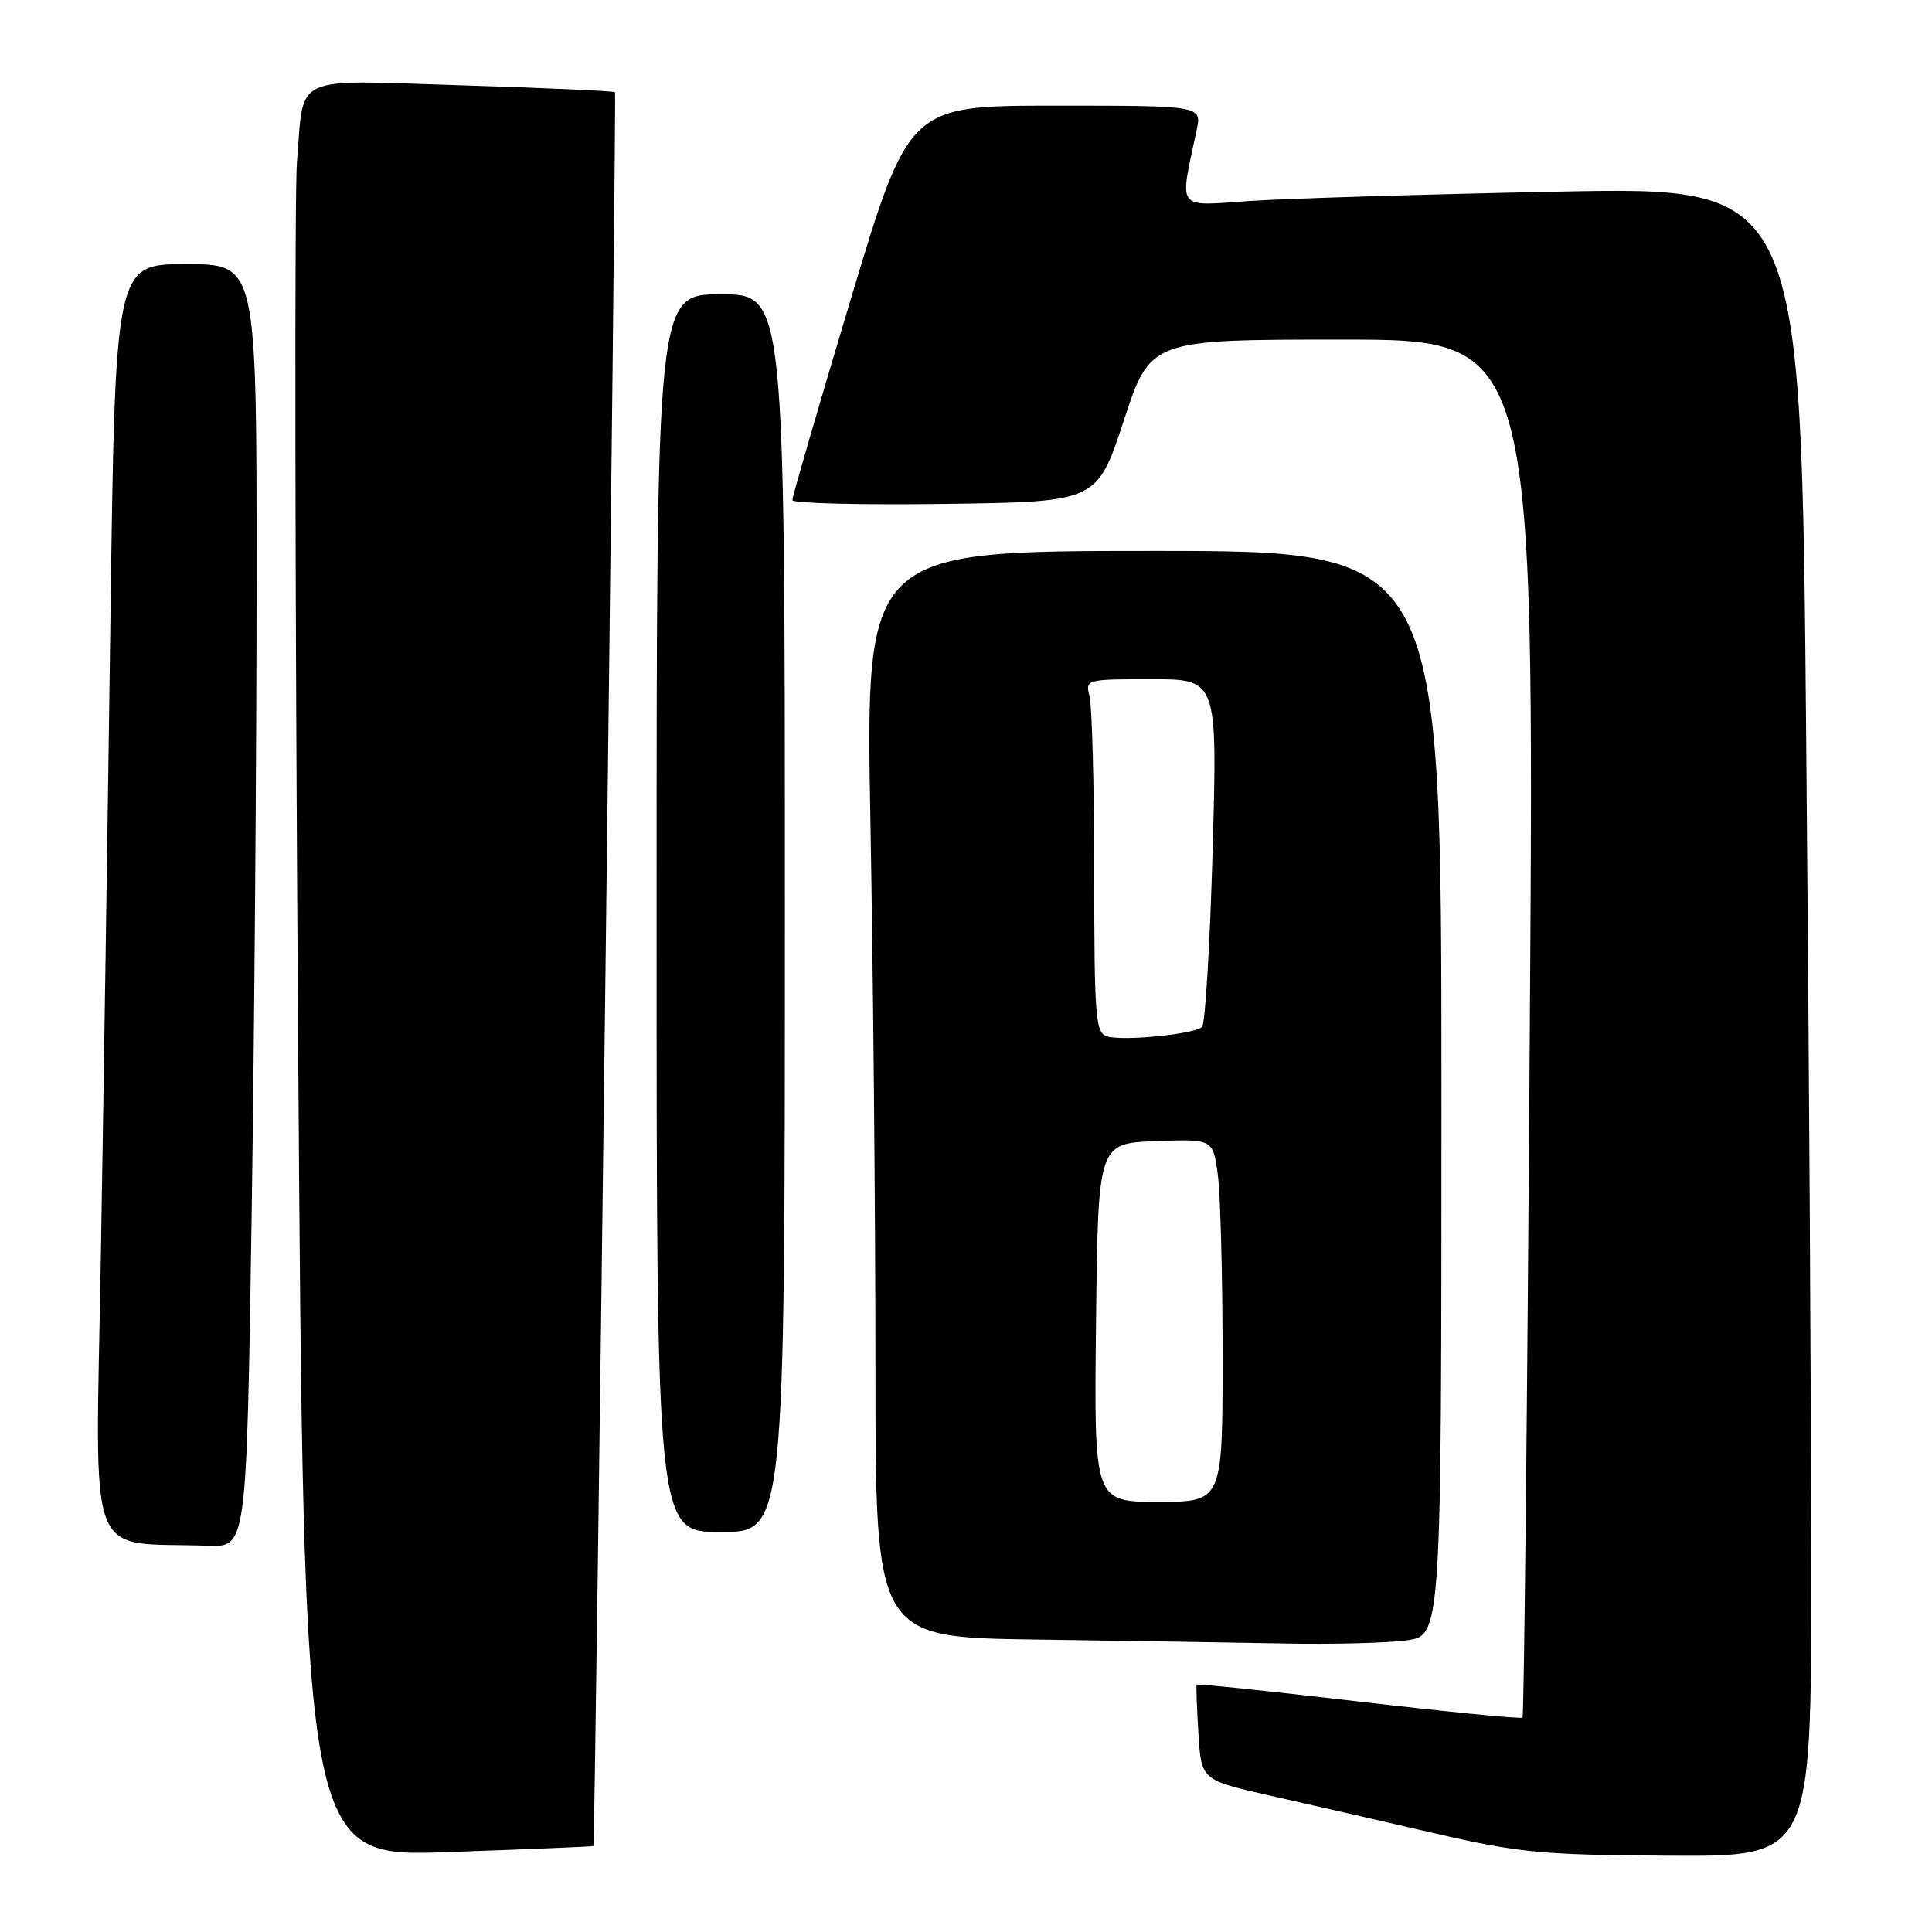<?xml version="1.0" encoding="UTF-8" standalone="no"?>
<!DOCTYPE svg PUBLIC "-//W3C//DTD SVG 1.1//EN" "http://www.w3.org/Graphics/SVG/1.1/DTD/svg11.dtd" >
<svg xmlns="http://www.w3.org/2000/svg" xmlns:xlink="http://www.w3.org/1999/xlink" version="1.1" viewBox="0 0 256 256">
 <g >
 <path fill="currentColor"
d=" M 78.63 244.61 C 78.86 244.40 81.72 12.50 81.49 12.22 C 81.37 12.06 72.28 11.65 61.30 11.31 C 38.32 10.60 40.34 9.67 39.35 21.40 C 39.02 25.31 39.08 77.47 39.50 137.30 C 40.24 246.09 40.24 246.09 59.37 245.41 C 69.89 245.04 78.56 244.68 78.63 244.61 Z  M 240.00 208.25 C 240.00 187.49 239.70 137.71 239.33 97.63 C 238.67 24.75 238.67 24.75 206.58 25.39 C 188.94 25.74 170.50 26.30 165.60 26.63 C 155.71 27.30 156.27 28.05 158.56 17.25 C 159.25 14.00 159.25 14.00 139.84 14.00 C 120.43 14.00 120.43 14.00 112.70 39.75 C 108.45 53.91 104.98 65.85 104.99 66.27 C 104.99 66.69 114.08 66.92 125.18 66.77 C 145.37 66.50 145.37 66.50 148.90 55.75 C 152.43 45.00 152.43 45.00 177.88 45.00 C 203.32 45.00 203.32 45.00 202.71 136.12 C 202.38 186.23 201.94 227.39 201.74 227.59 C 201.54 227.79 191.78 226.83 180.04 225.46 C 168.31 224.09 158.64 223.08 158.56 223.23 C 158.48 223.38 158.59 226.28 158.80 229.69 C 159.17 235.87 159.17 235.87 168.34 237.94 C 173.38 239.07 183.12 241.31 190.00 242.90 C 201.27 245.51 204.34 245.80 221.25 245.89 C 240.00 246.00 240.00 246.00 240.00 208.25 Z  M 186.36 217.36 C 191.00 216.73 191.00 216.73 191.00 144.86 C 191.00 73.00 191.00 73.00 152.84 73.00 C 114.68 73.00 114.68 73.00 115.34 109.16 C 115.70 129.05 116.00 161.44 116.00 181.14 C 116.00 216.96 116.00 216.96 137.25 217.25 C 148.94 217.41 163.72 217.65 170.11 217.77 C 176.50 217.90 183.81 217.71 186.36 217.36 Z  M 33.34 161.34 C 33.70 137.32 34.00 99.07 34.00 76.34 C 34.00 35.00 34.00 35.00 24.64 35.00 C 15.27 35.00 15.27 35.00 14.63 82.25 C 14.28 108.24 13.71 146.24 13.36 166.69 C 12.66 208.22 11.17 204.24 27.59 204.82 C 32.67 205.00 32.67 205.00 33.34 161.34 Z  M 104.00 121.00 C 104.00 39.00 104.00 39.00 95.50 39.00 C 87.00 39.00 87.00 39.00 87.00 121.00 C 87.00 203.00 87.00 203.00 95.50 203.00 C 104.00 203.00 104.00 203.00 104.00 121.00 Z  M 145.23 175.25 C 145.50 151.50 145.50 151.50 153.11 151.21 C 160.72 150.92 160.72 150.92 161.36 155.60 C 161.71 158.17 162.00 168.99 162.00 179.64 C 162.00 199.00 162.00 199.00 153.48 199.00 C 144.96 199.00 144.96 199.00 145.23 175.25 Z  M 146.75 137.34 C 145.15 136.90 145.00 134.99 144.99 115.68 C 144.98 104.03 144.70 93.49 144.37 92.25 C 143.78 90.04 143.93 90.00 152.54 90.00 C 161.32 90.00 161.32 90.00 160.68 112.68 C 160.33 125.15 159.70 135.68 159.27 136.08 C 158.25 137.03 148.98 137.96 146.75 137.34 Z "/>
</g>
</svg>